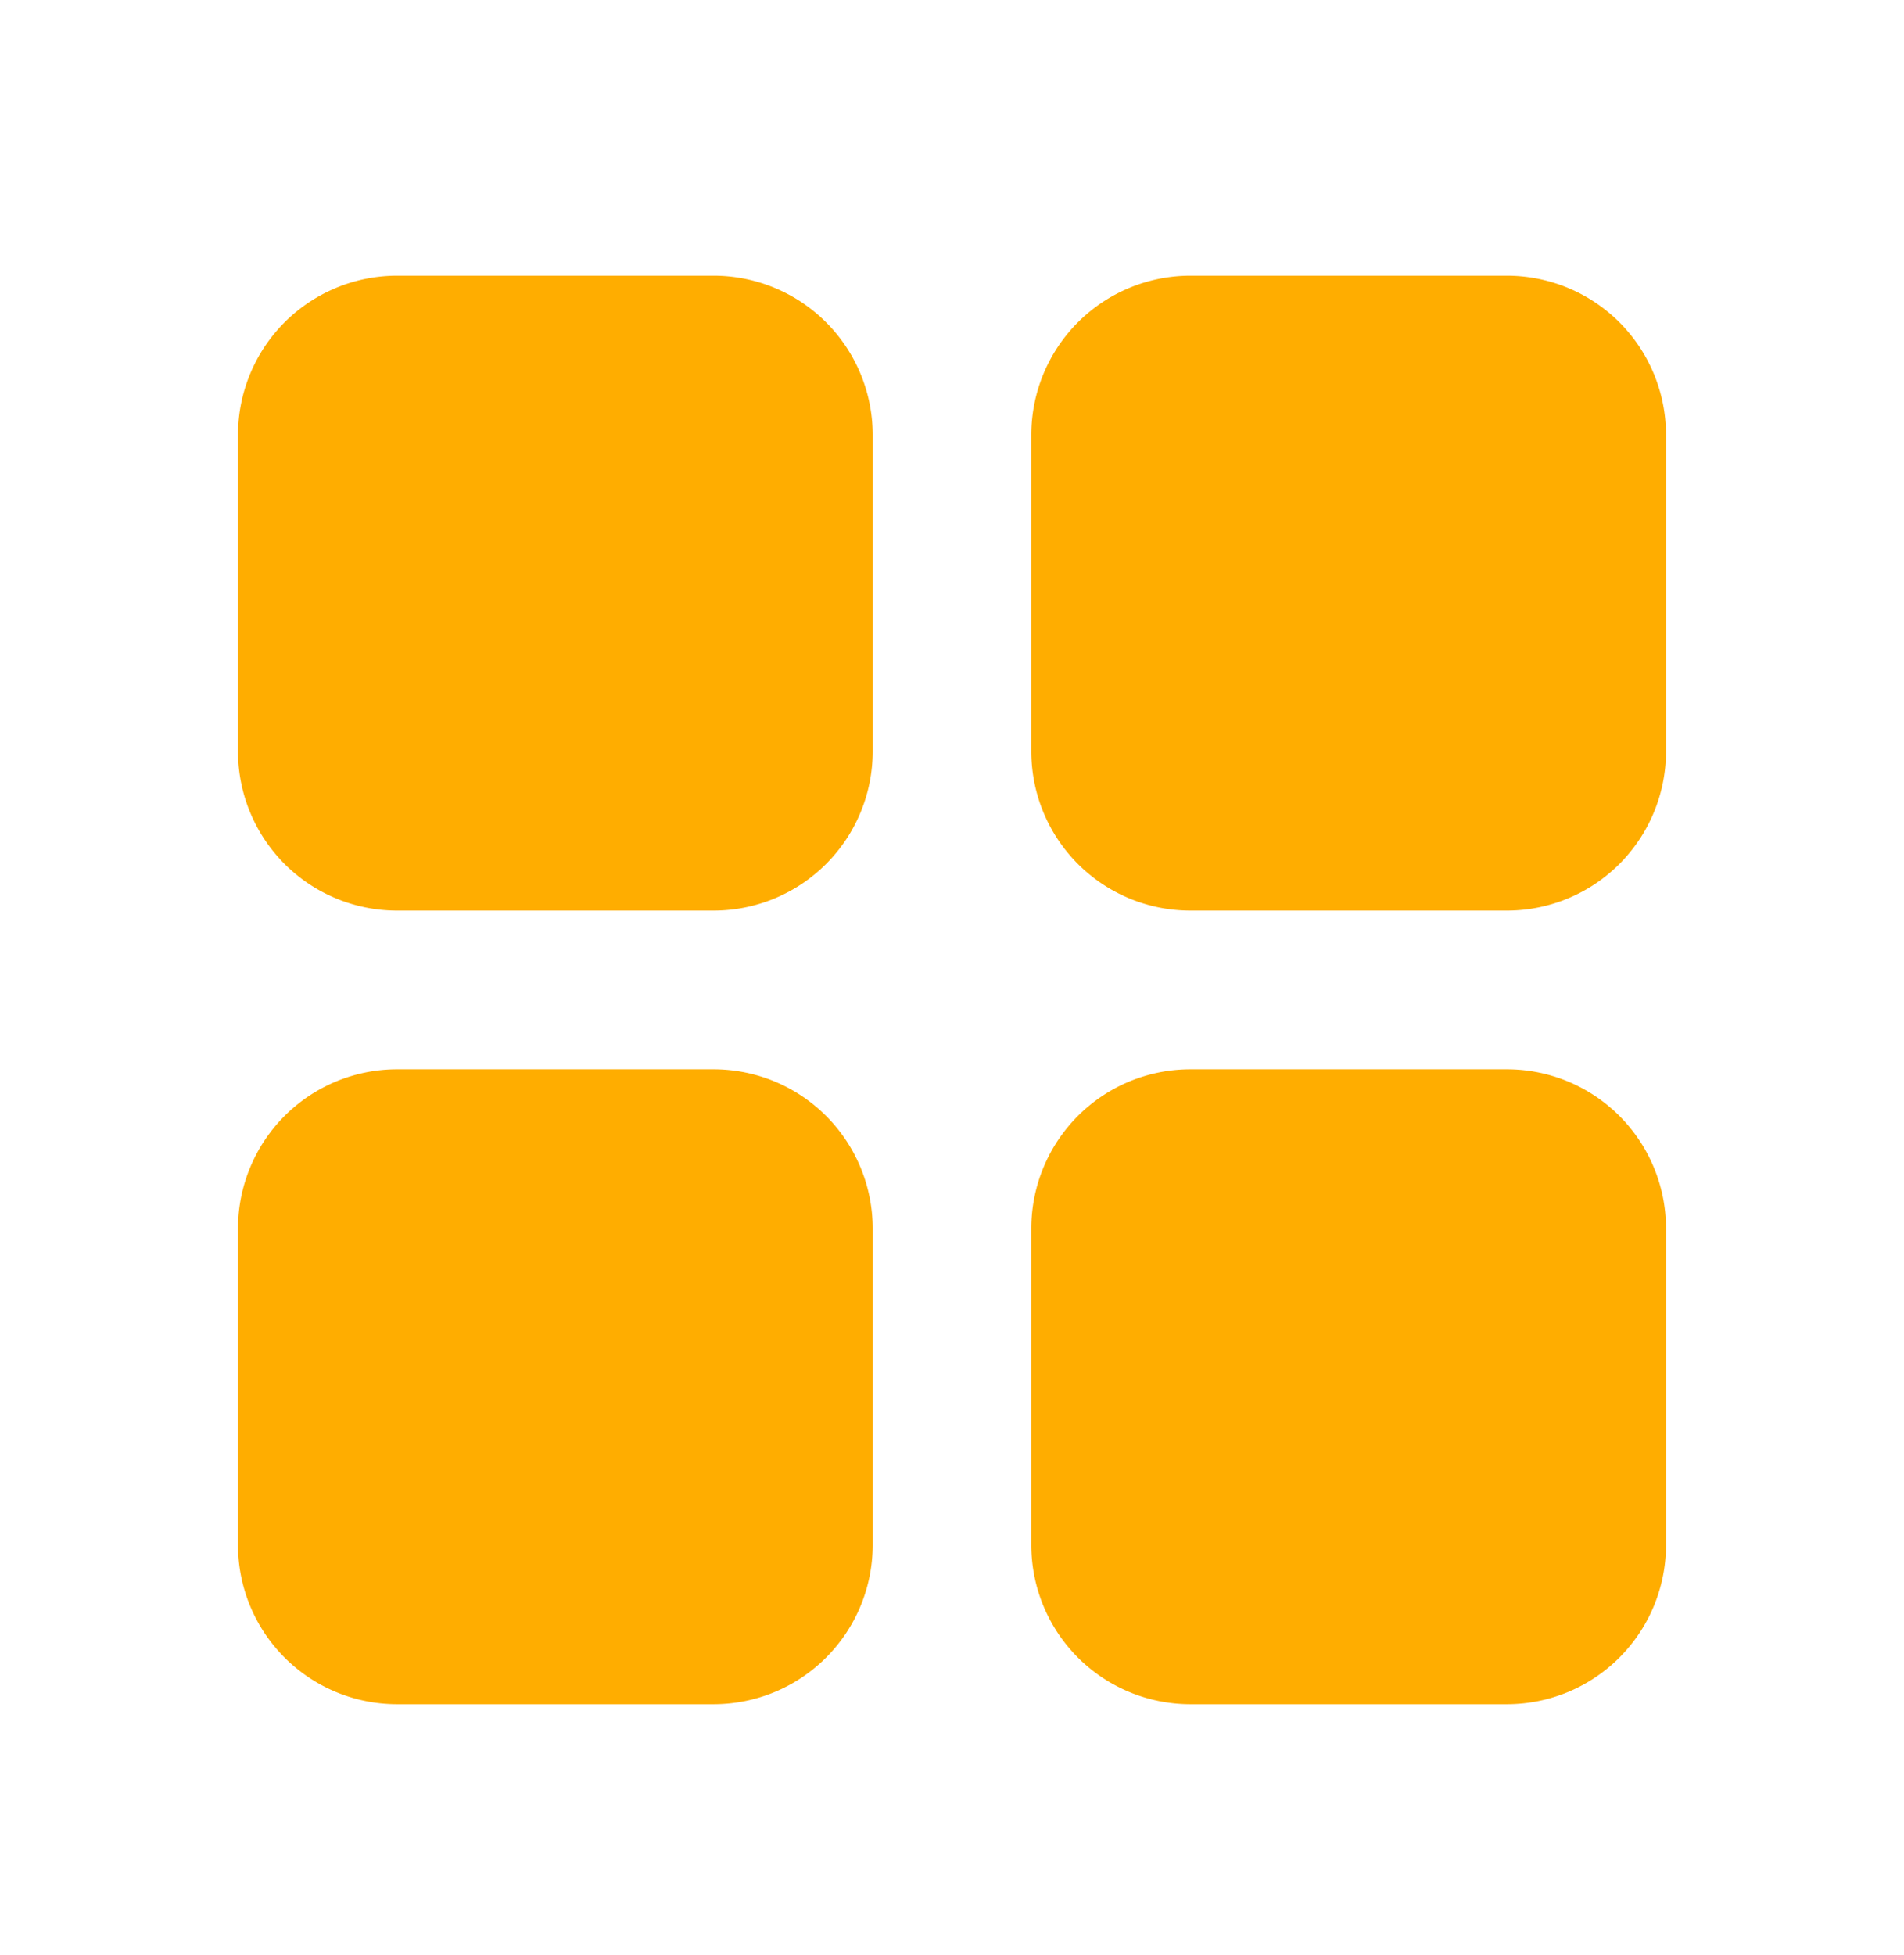 <svg width="38" height="39" viewBox="0 0 38 39" fill="none" xmlns="http://www.w3.org/2000/svg">
    <path d="M7.917 18.167h6.333A3.176 3.176 0 0 0 17.417 15V8.667A3.176 3.176 0 0 0 14.25 5.5H7.917A3.176 3.176 0 0 0 4.75 8.667V15a3.176 3.176 0 0 0 3.167 3.167zm0 15.833h6.333a3.176 3.176 0 0 0 3.167-3.167V24.5a3.176 3.176 0 0 0-3.167-3.167H7.917A3.176 3.176 0 0 0 4.75 24.5v6.333A3.176 3.176 0 0 0 7.917 34zM20.583 8.667V15a3.176 3.176 0 0 0 3.167 3.167h6.333A3.176 3.176 0 0 0 33.25 15V8.667A3.176 3.176 0 0 0 30.083 5.5H23.75a3.176 3.176 0 0 0-3.167 3.167zM23.75 34h6.333a3.176 3.176 0 0 0 3.167-3.167V24.5a3.176 3.176 0 0 0-3.167-3.167H23.75a3.176 3.176 0 0 0-3.167 3.167v6.333A3.176 3.176 0 0 0 23.75 34z" fill="#FFAD00"/>
</svg>
